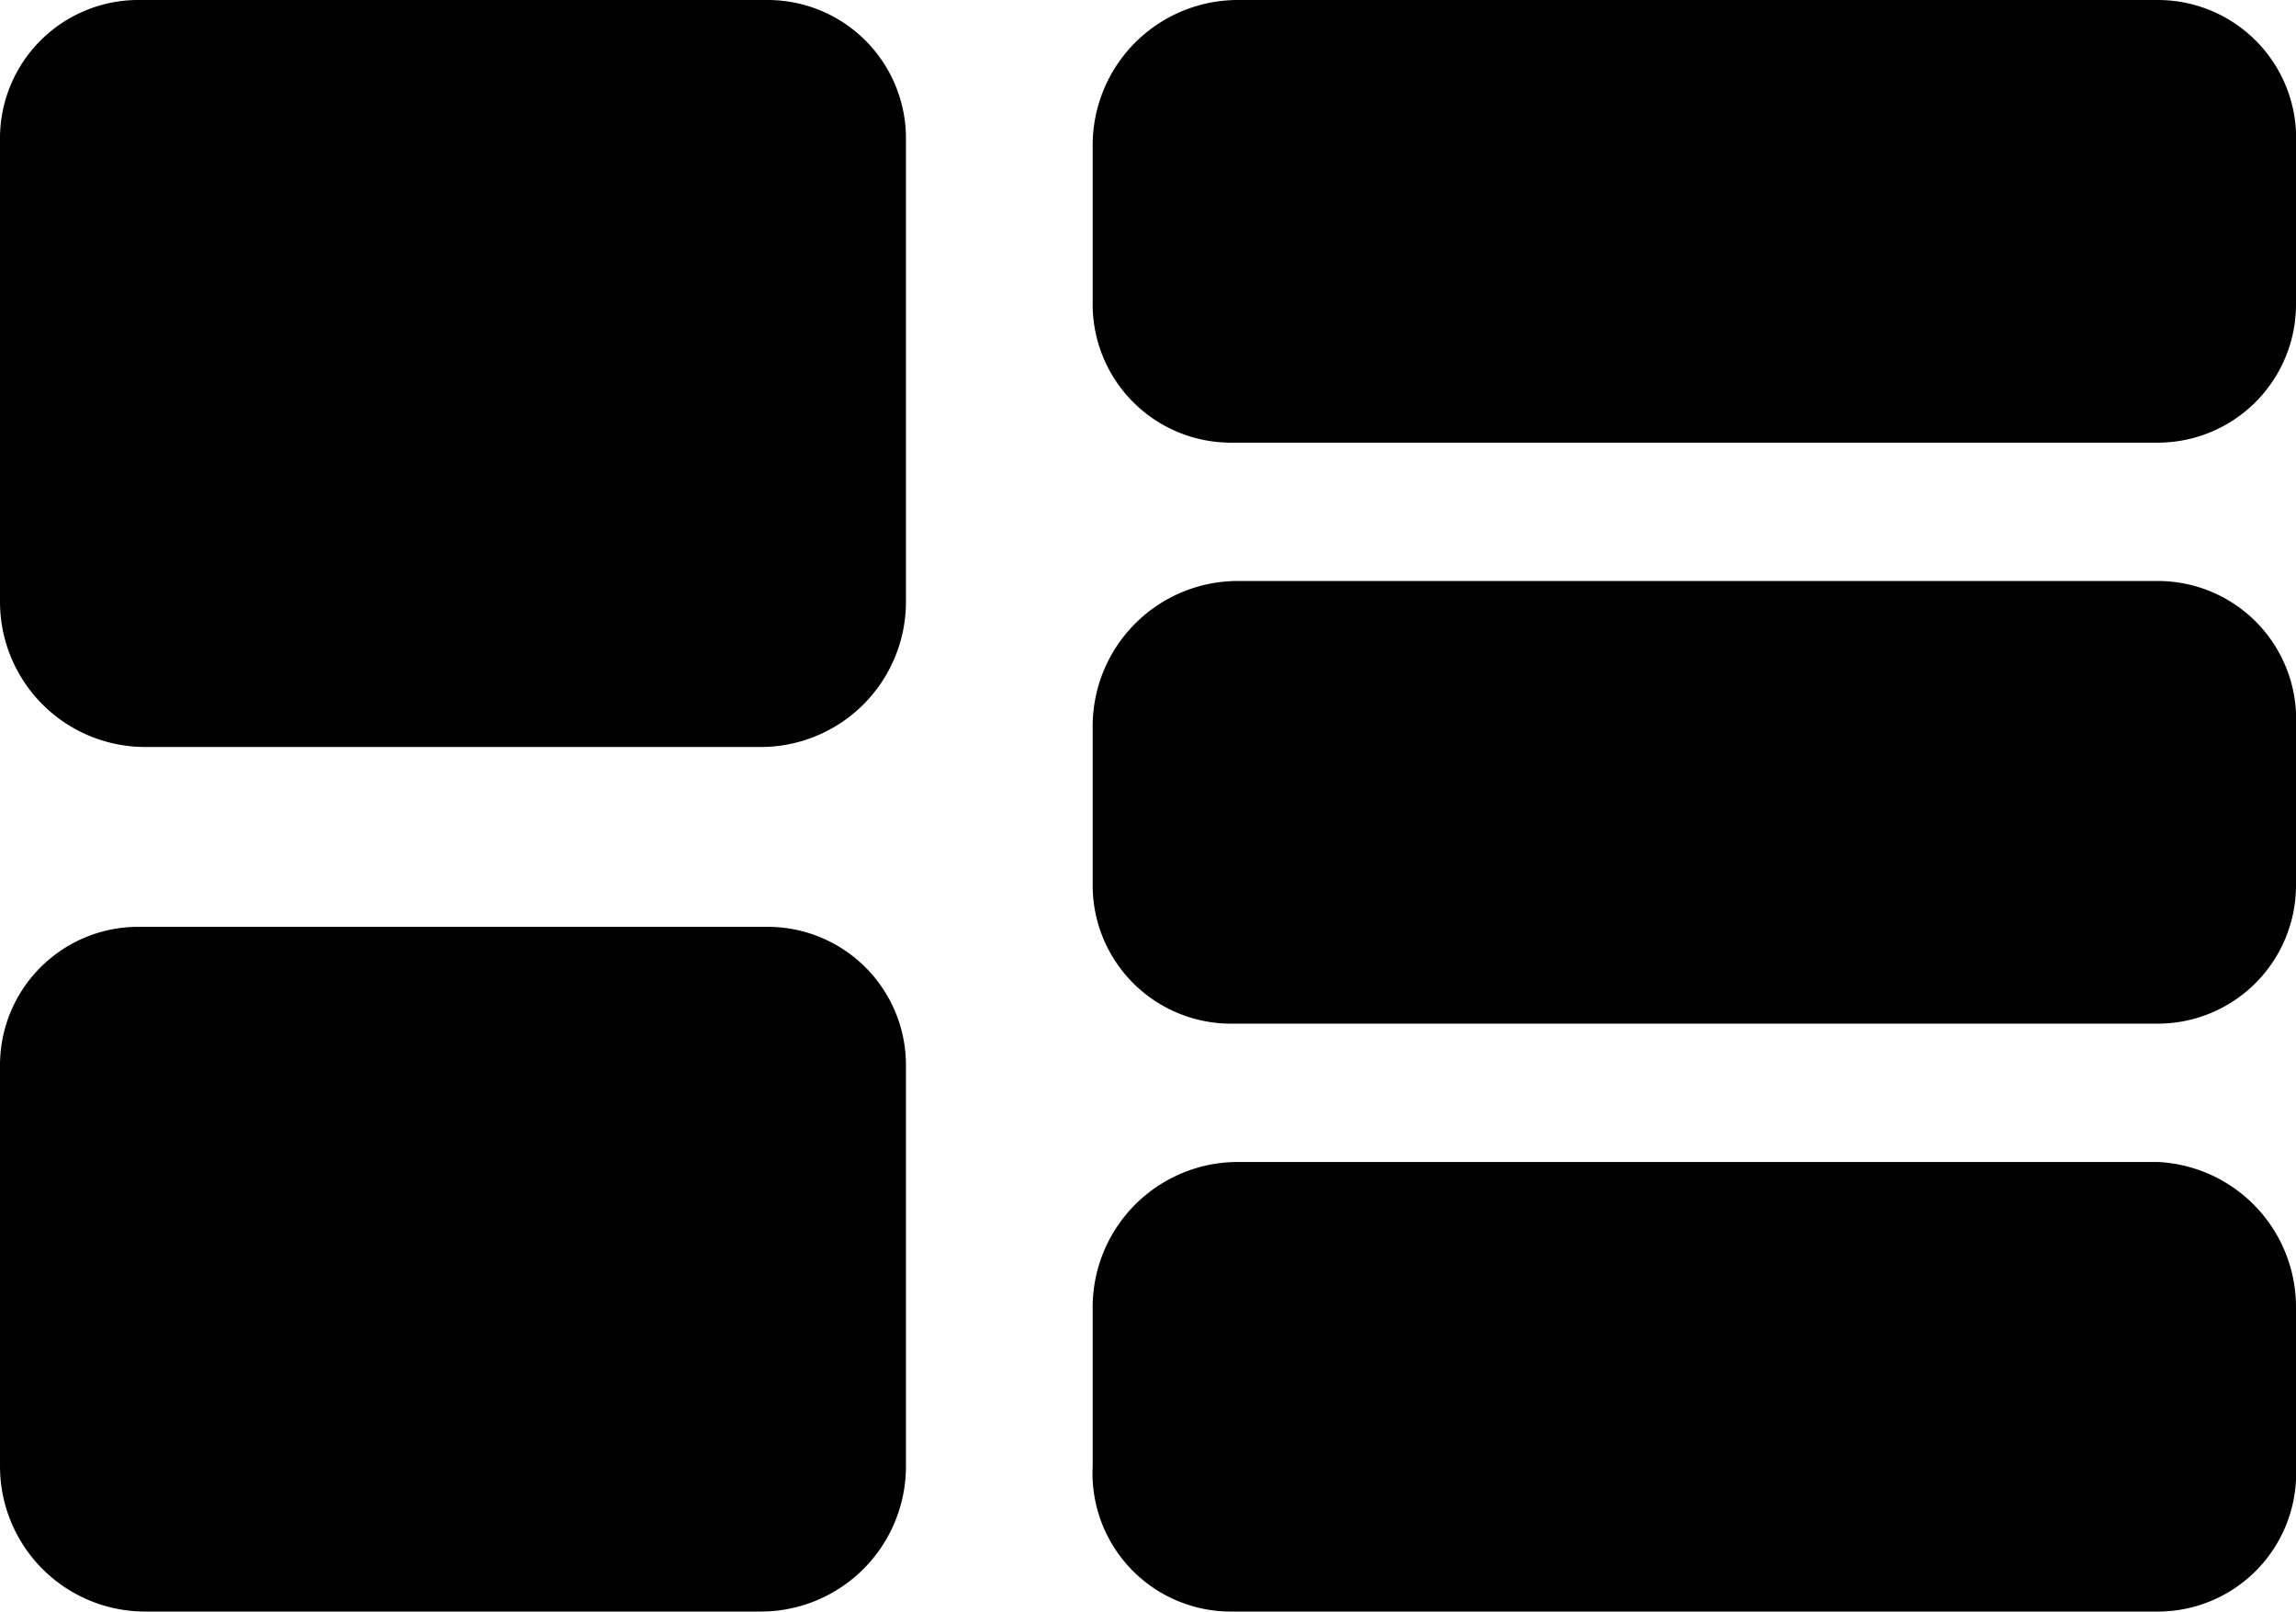 <svg xmlns="http://www.w3.org/2000/svg" viewBox="0 0 33.2 23.3"><g id="Layer_2" data-name="Layer 2"><g id="Layer_4" data-name="Layer 4"><path d="M15.8,21.2V18.9a2.1,2.1,0,0,1,2.1-2.1H31.2a2.1,2.1,0,0,1,2,2.1v2.3a2,2,0,0,1-2,2.1H17.8A2,2,0,0,1,15.8,21.2Z"/><path d="M15.8,4.4V2.1A2.1,2.1,0,0,1,17.9,0H31.2a2,2,0,0,1,2,2.1V4.4a2,2,0,0,1-2,2H17.8A2,2,0,0,1,15.8,4.4Z"/><path d="M15.8,12.8V10.5a2.1,2.1,0,0,1,2.1-2.1H31.2a2,2,0,0,1,2,2.1v2.3a2,2,0,0,1-2,2H17.8A2,2,0,0,1,15.8,12.8Z"/><path d="M11.1,13.4H2a2,2,0,0,0-2,2v5.8a2.1,2.1,0,0,0,2.1,2.1H11a2.1,2.1,0,0,0,2.1-2.1V15.4A2,2,0,0,0,11.1,13.4Z"/><path d="M11.1,0H2A2,2,0,0,0,0,2V8.7a2.1,2.1,0,0,0,2.1,2.1H11a2.1,2.1,0,0,0,2.1-2.1V2A2,2,0,0,0,11.1,0Z"/></g></g></svg>